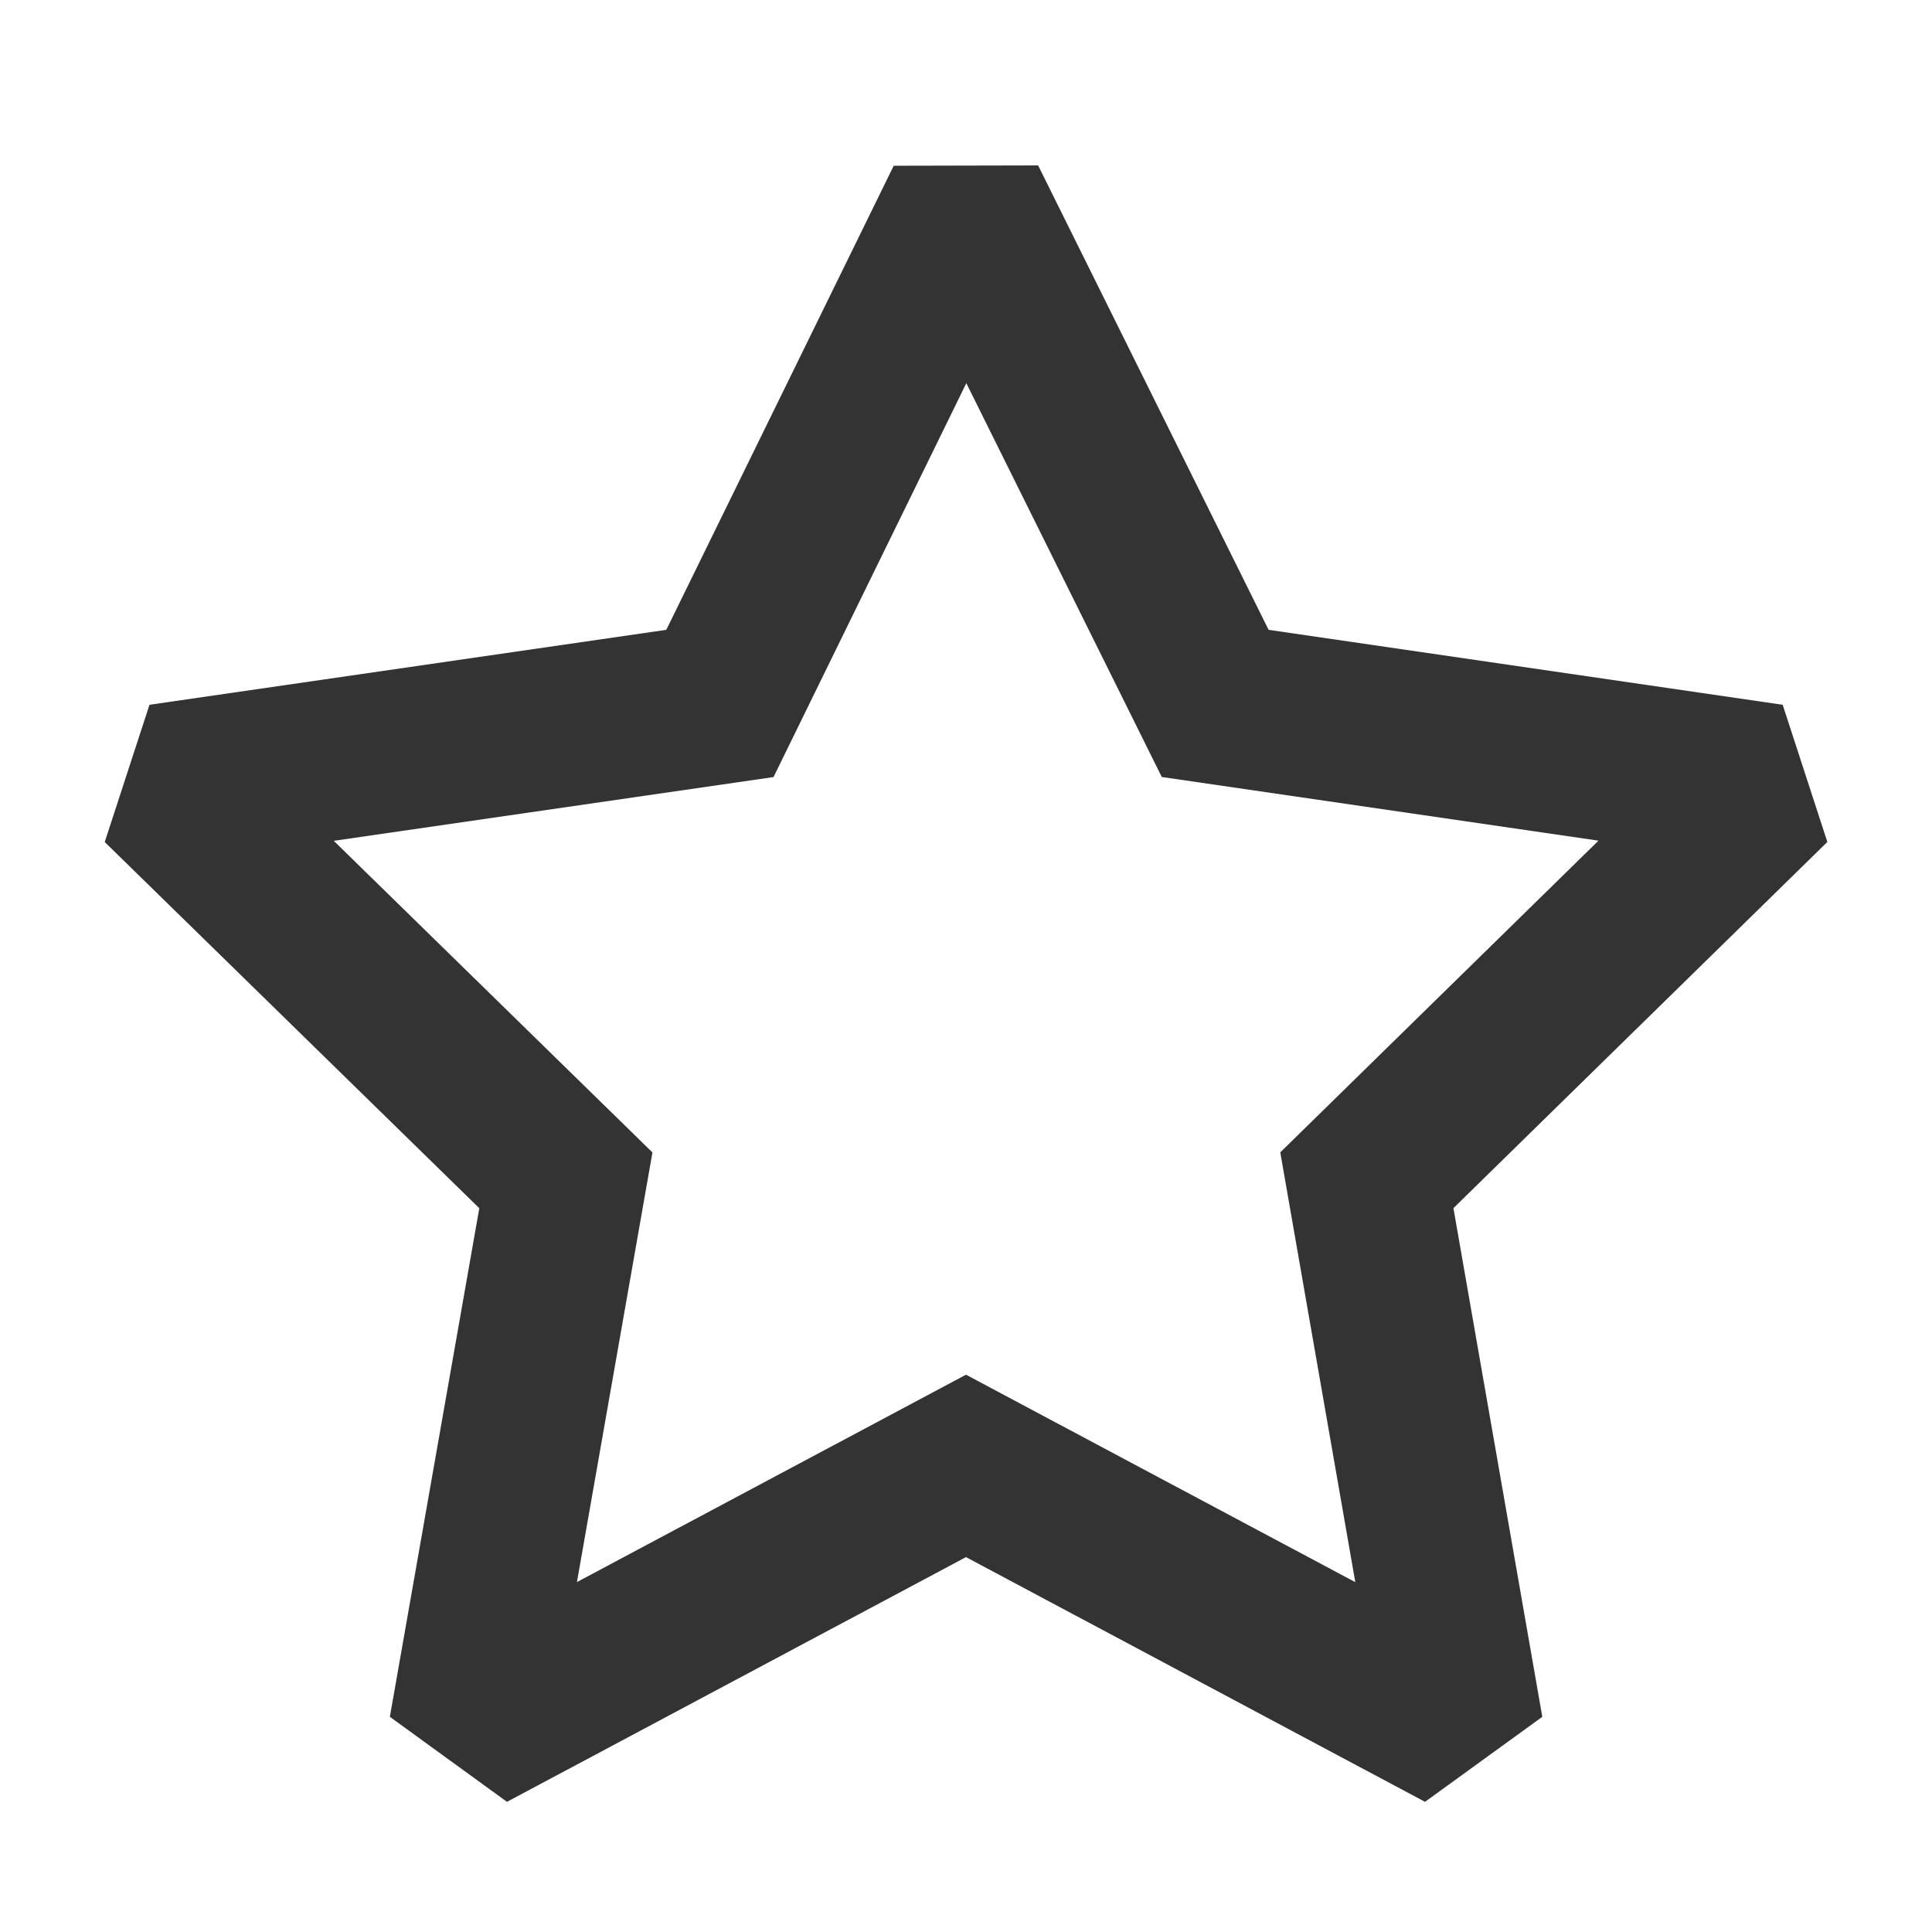 <?xml version="1.0" encoding="iso-8859-1"?>
<svg version="1.1" id="&#x56FE;&#x5C42;_1" xmlns="http://www.w3.org/2000/svg" xmlns:xlink="http://www.w3.org/1999/xlink" x="0px"
	 y="0px" viewBox="0 0 24 24" style="enable-background:new 0 0 24 24;" xml:space="preserve">
<path style="fill:#333333;" d="M17.702,22.383L12,19.343l-5.702,3.04l-1.455-1.056l1.111-6.318L1.301,10.46l0.556-1.705l6.42-0.931
	l2.825-5.765l1.794-0.004l2.863,5.769l6.386,0.931l0.555,1.704l-4.645,4.549l1.104,6.319L17.702,22.383z M12,17.077l4.836,2.577
	l-0.932-5.339l3.953-3.872l-5.425-0.791l-2.428-4.892L9.609,9.653l-5.463,0.792l3.959,3.871l-0.938,5.337L12,17.077z"/>
</svg>






